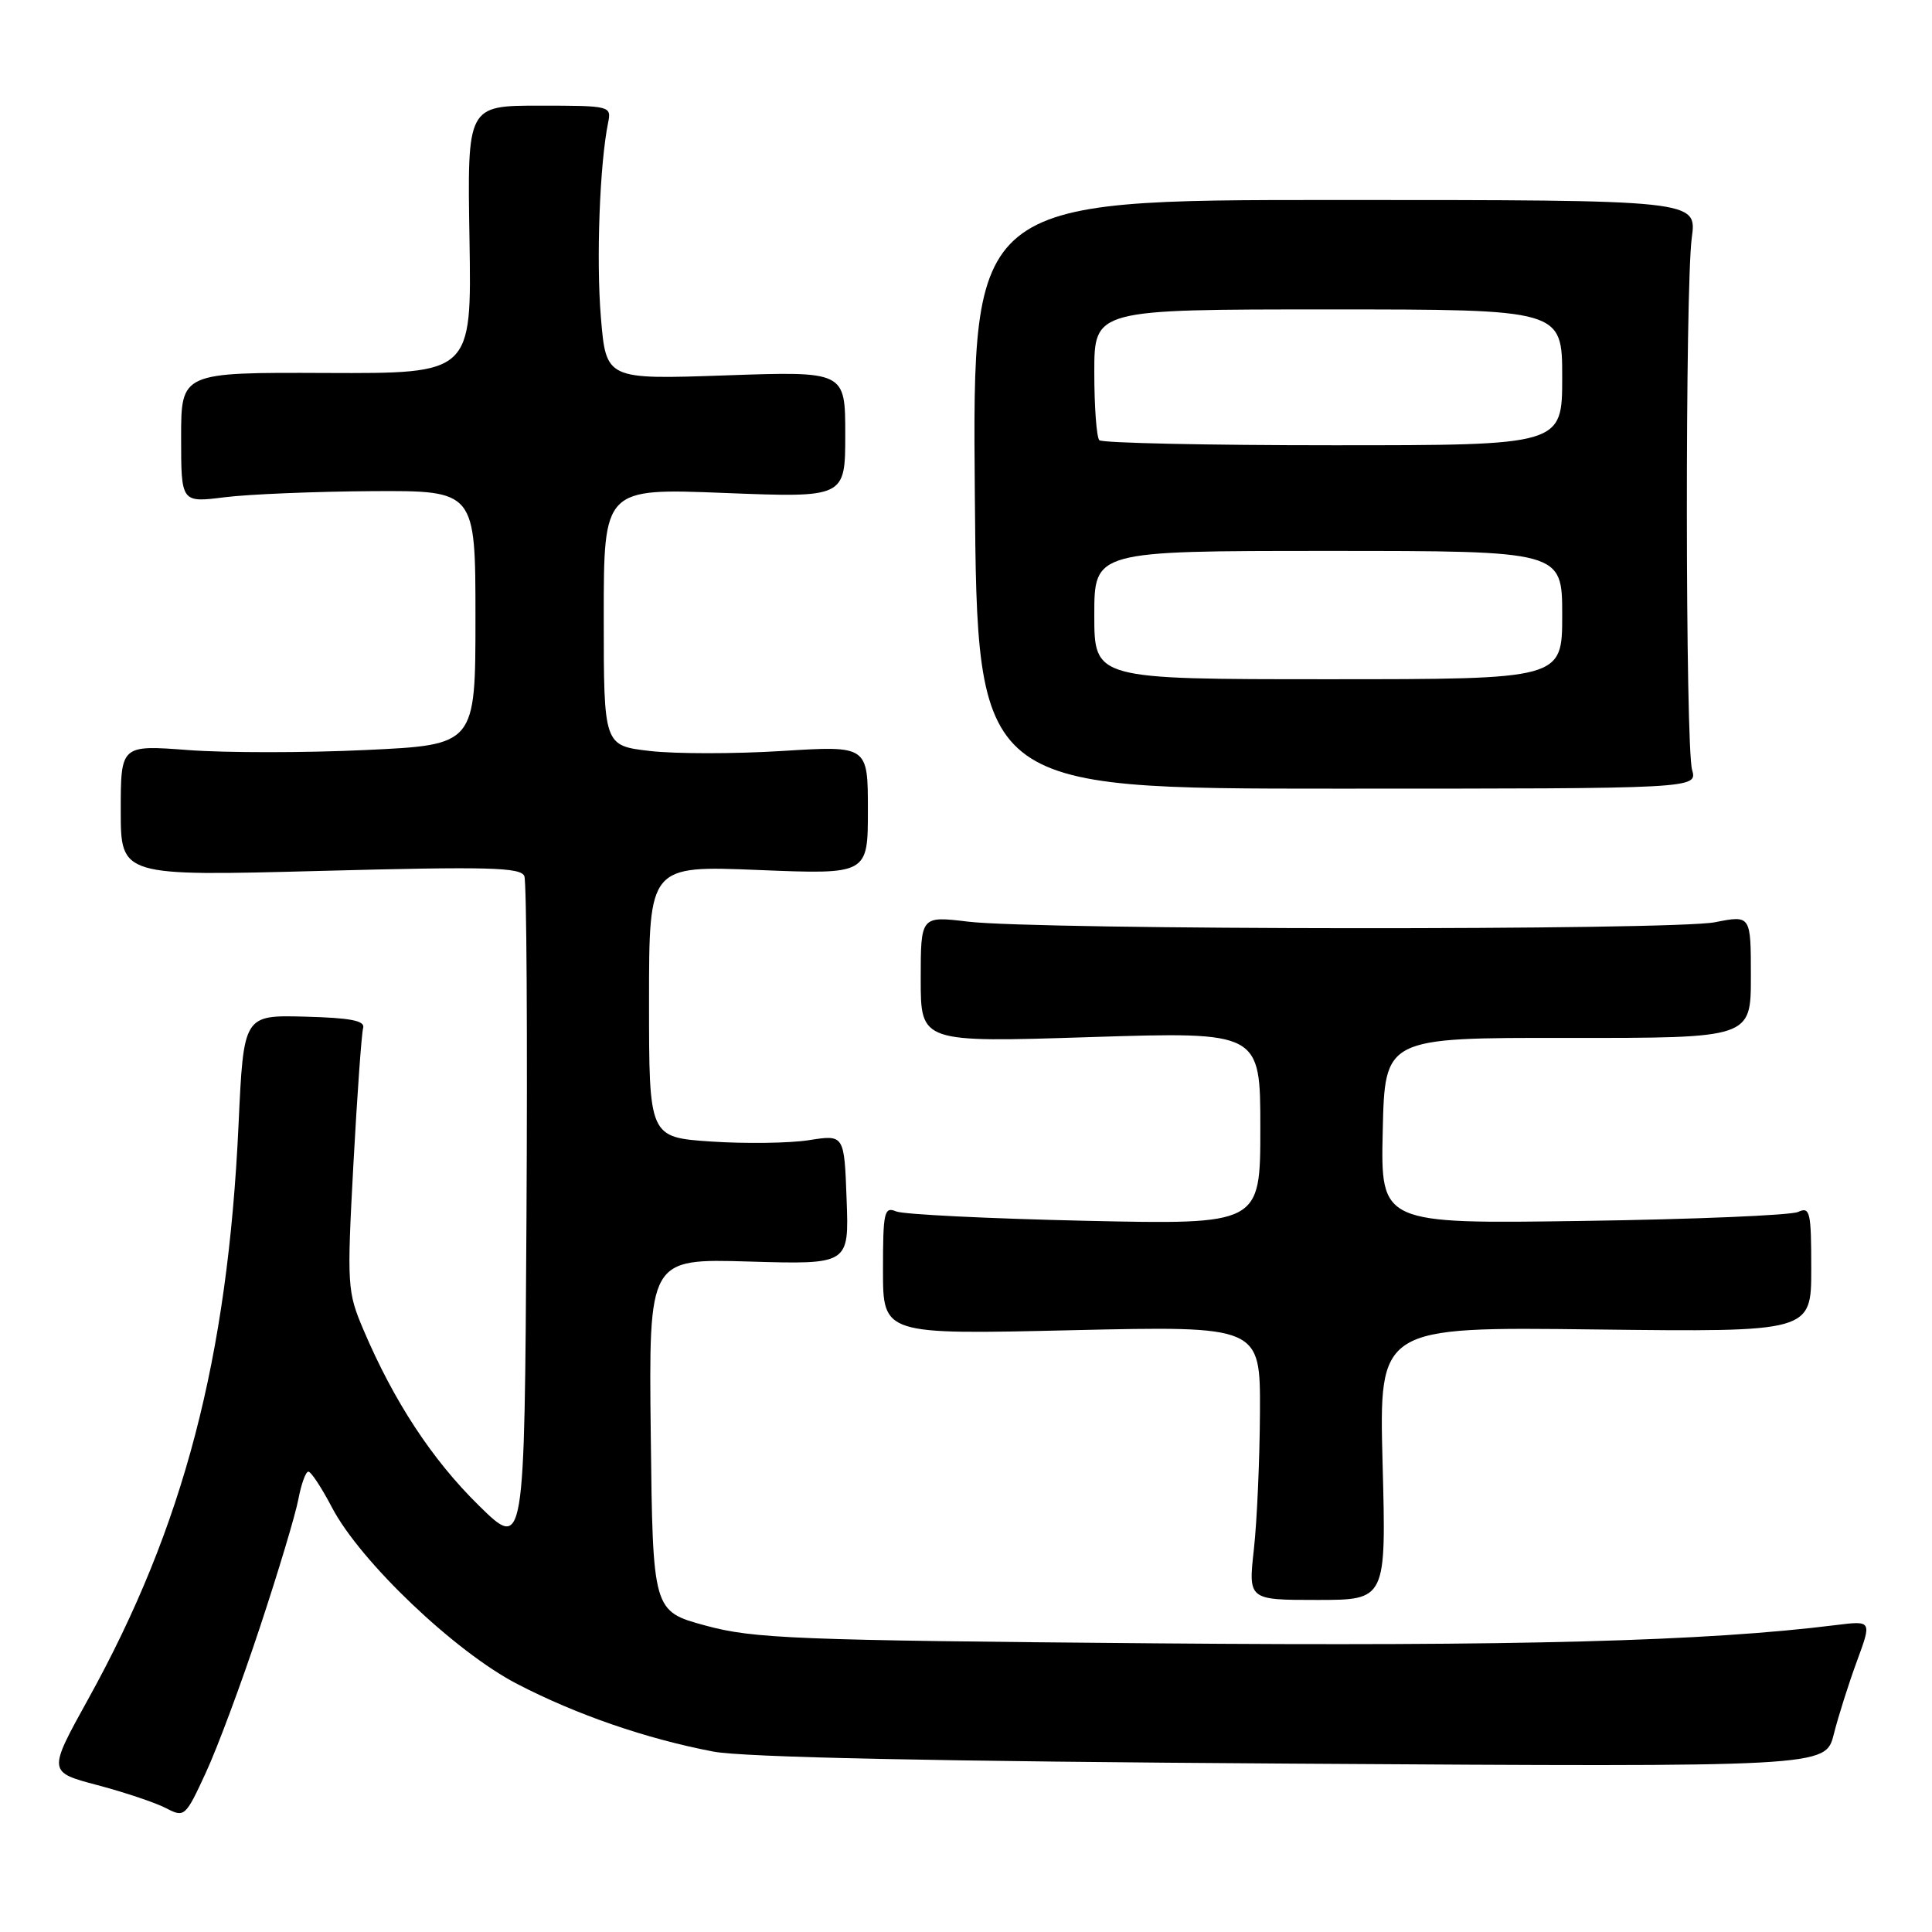 <?xml version="1.0" encoding="UTF-8" standalone="no"?>
<!DOCTYPE svg PUBLIC "-//W3C//DTD SVG 1.1//EN" "http://www.w3.org/Graphics/SVG/1.1/DTD/svg11.dtd" >
<svg xmlns="http://www.w3.org/2000/svg" xmlns:xlink="http://www.w3.org/1999/xlink" version="1.1" viewBox="0 0 256 256">
 <g >
 <path fill="currentColor"
d=" M 34.45 215.59 C 36.88 208.26 39.17 200.63 39.54 198.63 C 39.92 196.63 40.51 195.00 40.86 195.00 C 41.22 195.00 42.62 197.14 43.99 199.75 C 47.72 206.89 60.27 218.85 68.52 223.13 C 76.37 227.20 85.60 230.39 94.50 232.09 C 98.51 232.86 123.93 233.39 171.19 233.69 C 241.88 234.14 241.88 234.14 242.98 229.82 C 243.58 227.44 244.96 223.08 246.05 220.12 C 248.03 214.74 248.03 214.74 243.27 215.33 C 226.14 217.48 200.95 218.15 153.00 217.75 C 105.35 217.35 99.85 217.13 93.50 215.40 C 86.50 213.50 86.50 213.50 86.23 190.13 C 85.96 166.77 85.96 166.77 99.23 167.16 C 112.50 167.55 112.50 167.55 112.18 158.94 C 111.87 150.34 111.87 150.34 107.18 151.08 C 104.61 151.48 98.79 151.56 94.25 151.26 C 86.00 150.70 86.00 150.70 86.00 132.70 C 86.00 114.69 86.00 114.69 100.50 115.28 C 115.00 115.87 115.00 115.87 115.00 107.34 C 115.00 98.80 115.00 98.80 103.62 99.51 C 97.36 99.90 89.49 99.90 86.12 99.51 C 80.00 98.80 80.00 98.80 80.00 81.75 C 80.00 64.69 80.00 64.69 96.00 65.32 C 112.00 65.95 112.00 65.95 112.00 57.57 C 112.00 49.19 112.00 49.19 96.16 49.74 C 80.31 50.29 80.31 50.29 79.62 42.04 C 78.99 34.46 79.46 21.72 80.58 16.25 C 81.03 14.04 80.86 14.00 71.48 14.00 C 61.91 14.00 61.91 14.00 62.21 31.75 C 62.50 49.50 62.50 49.50 43.25 49.42 C 24.00 49.34 24.00 49.34 24.00 57.97 C 24.00 66.61 24.00 66.61 29.75 65.89 C 32.91 65.49 41.69 65.13 49.25 65.08 C 63.00 65.00 63.00 65.00 63.00 81.85 C 63.00 98.70 63.00 98.70 48.48 99.38 C 40.49 99.76 29.92 99.76 24.98 99.39 C 16.00 98.71 16.00 98.71 16.00 107.41 C 16.00 116.10 16.00 116.10 42.47 115.40 C 64.74 114.81 69.03 114.92 69.48 116.10 C 69.78 116.87 69.90 137.29 69.76 161.47 C 69.50 205.44 69.50 205.44 63.43 199.47 C 57.25 193.40 52.21 185.72 48.17 176.23 C 46.01 171.15 45.96 170.38 46.83 154.23 C 47.33 145.03 47.91 136.92 48.12 136.21 C 48.40 135.25 46.46 134.87 40.39 134.71 C 32.28 134.50 32.28 134.50 31.61 149.00 C 30.17 180.02 24.34 202.29 11.68 225.15 C 6.34 234.80 6.34 234.80 12.92 236.54 C 16.54 237.50 20.62 238.87 22.00 239.59 C 24.44 240.86 24.57 240.75 27.27 234.90 C 28.80 231.61 32.03 222.92 34.45 215.59 Z  M 183.20 193.91 C 182.73 175.81 182.73 175.81 211.36 176.16 C 240.00 176.50 240.00 176.50 240.00 168.14 C 240.00 160.54 239.84 159.86 238.25 160.59 C 237.29 161.03 224.45 161.57 209.72 161.78 C 182.94 162.17 182.94 162.17 183.22 149.83 C 183.50 137.50 183.50 137.50 207.75 137.53 C 232.00 137.55 232.00 137.55 232.00 129.41 C 232.00 121.26 232.00 121.26 227.25 122.20 C 221.70 123.30 137.44 123.24 128.25 122.12 C 122.00 121.37 122.00 121.37 122.00 129.75 C 122.00 138.14 122.00 138.14 144.50 137.42 C 167.00 136.71 167.00 136.71 167.00 149.49 C 167.00 162.27 167.00 162.27 143.75 161.76 C 130.96 161.47 119.71 160.92 118.75 160.52 C 117.16 159.85 117.00 160.58 117.00 168.31 C 117.00 176.84 117.00 176.84 142.00 176.26 C 167.00 175.69 167.00 175.69 166.95 187.10 C 166.92 193.37 166.56 201.54 166.15 205.25 C 165.40 212.00 165.40 212.00 174.54 212.00 C 183.68 212.00 183.68 212.00 183.20 193.91 Z  M 224.21 102.00 C 223.31 98.81 223.28 38.15 224.17 31.50 C 224.85 26.50 224.85 26.50 176.84 26.50 C 128.84 26.50 128.84 26.50 129.17 65.50 C 129.49 104.50 129.49 104.50 177.20 104.50 C 224.91 104.50 224.91 104.50 224.21 102.00 Z  M 145.00 81.50 C 145.00 73.00 145.00 73.00 176.00 73.00 C 207.00 73.00 207.00 73.00 207.00 81.50 C 207.00 90.00 207.00 90.00 176.00 90.00 C 145.00 90.00 145.00 90.00 145.00 81.50 Z  M 145.67 58.33 C 145.30 57.97 145.00 53.92 145.00 49.33 C 145.00 41.00 145.00 41.00 176.00 41.00 C 207.00 41.00 207.00 41.00 207.00 50.00 C 207.00 59.00 207.00 59.00 176.67 59.00 C 159.98 59.00 146.03 58.70 145.67 58.33 Z "/>
</g>
</svg>